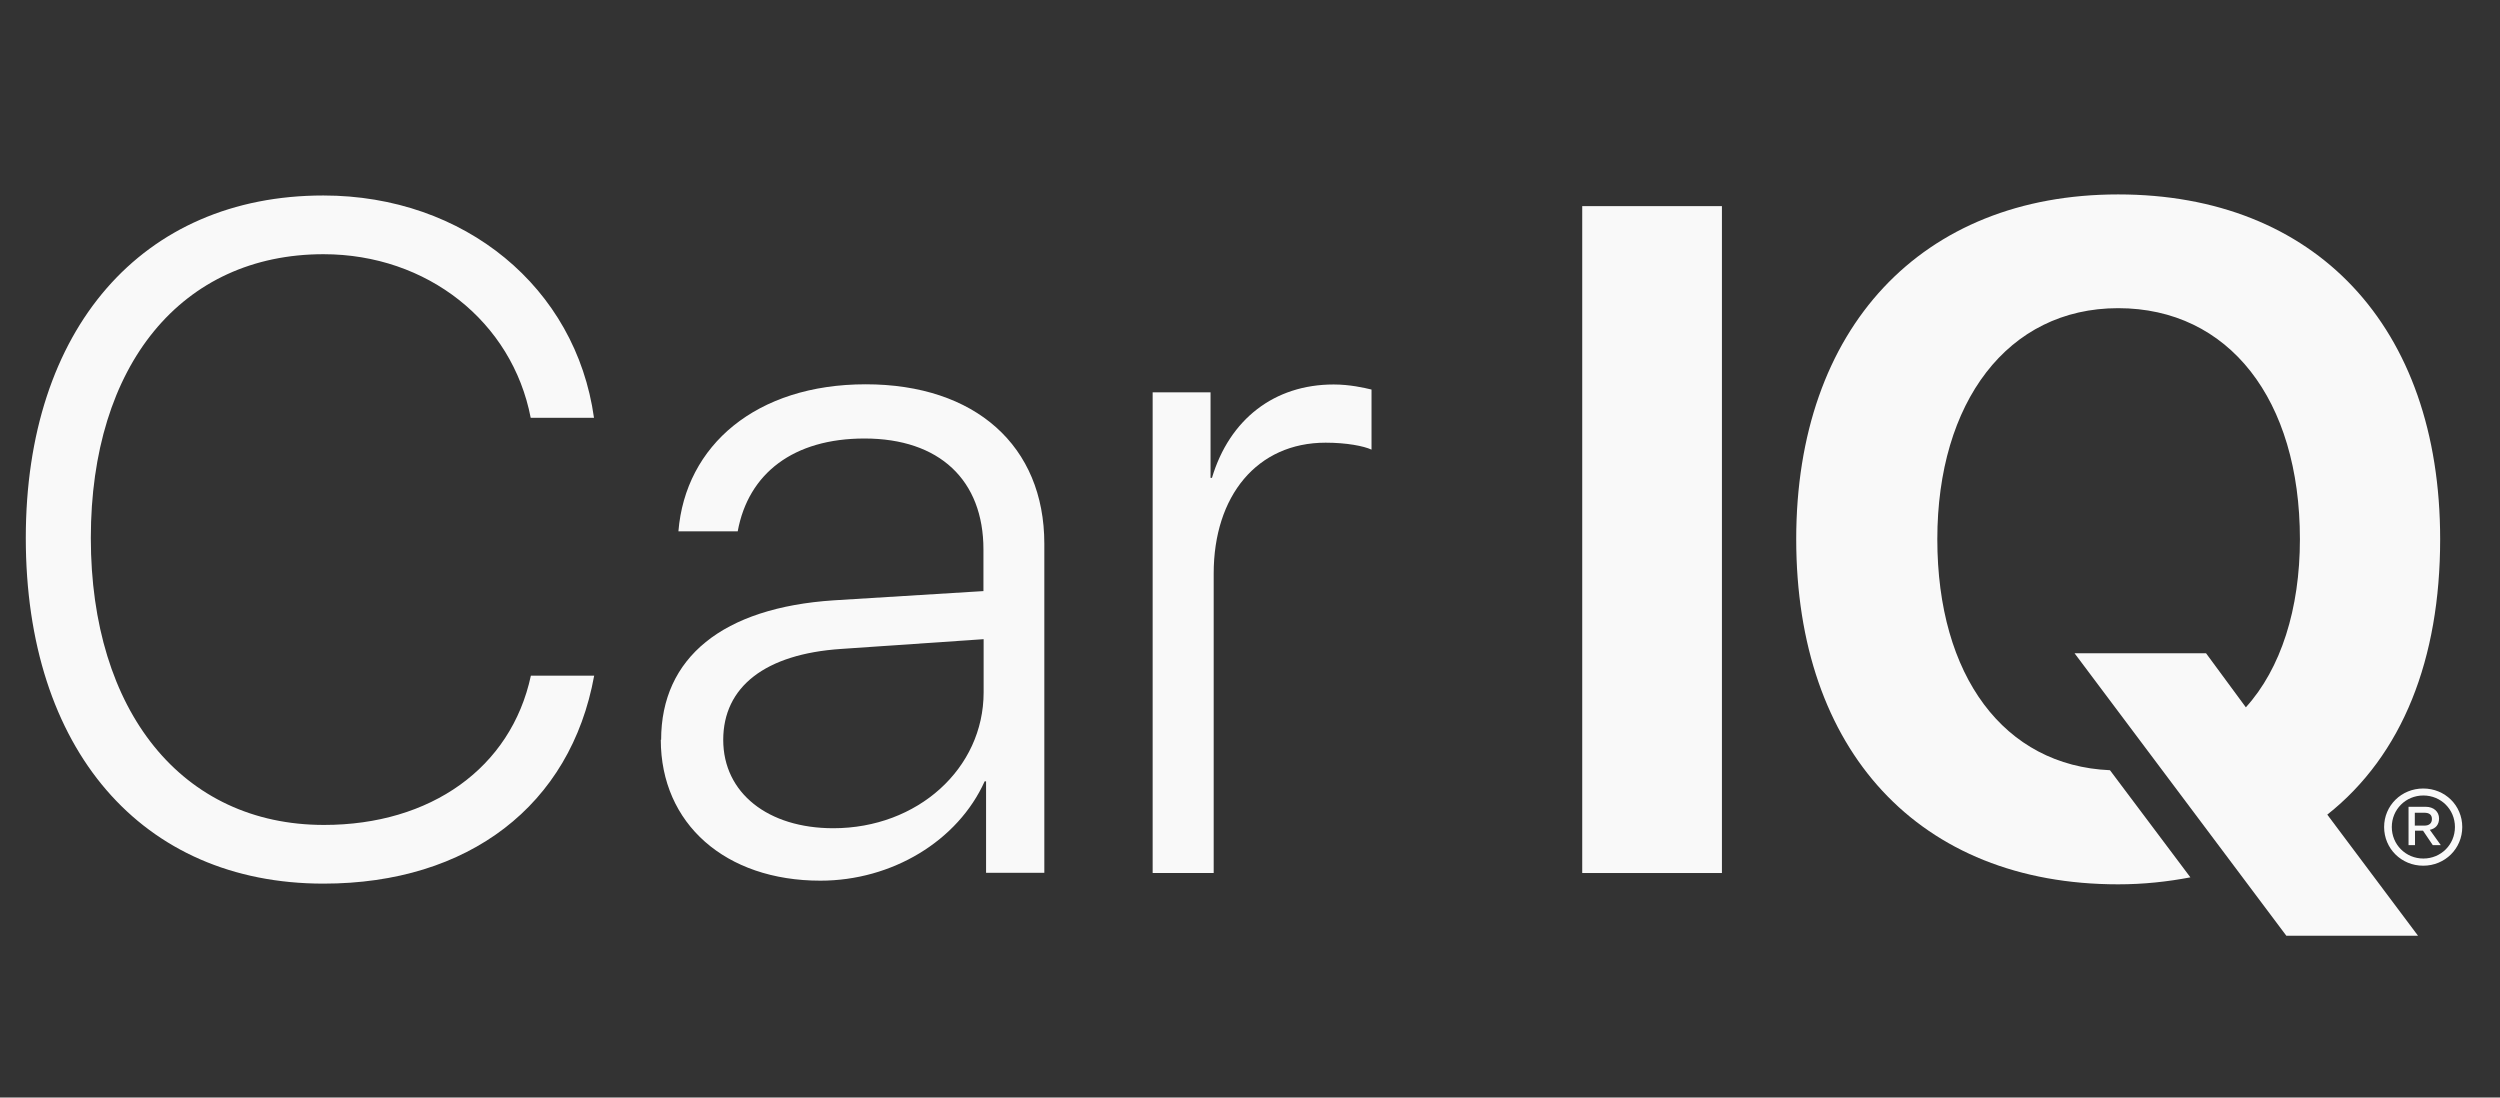 <svg viewBox="0 0 82 36" fill="none" xmlns="http://www.w3.org/2000/svg">
    <rect x="0" y="0" width="82" height="36" fill="#333333" stroke="none"/>
    <g>
        <path
            fill="#F9F9F9"
            d="M0.846 17.646C0.846 10.795 4.656 6.412 10.605 6.412C15.233 6.412 18.889 9.429 19.483 13.704H17.407C16.8 10.549 14.009 8.338 10.611 8.338C5.966 8.338 2.979 11.961 2.979 17.646C2.979 23.332 5.971 27.058 10.628 27.058C14.117 27.058 16.761 25.195 17.413 22.161H19.489C18.717 26.418 15.365 28.983 10.611 28.983C4.638 28.983 0.846 24.572 0.846 17.646Z"
        />
        <path
            fill="#F9F9F9"
            d="M21.685 24.268C21.685 21.571 23.705 19.931 27.343 19.691L32.257 19.388V18.023C32.257 15.748 30.815 14.383 28.355 14.383C26.033 14.383 24.546 15.52 24.197 17.428H22.252C22.48 14.611 24.803 12.605 28.396 12.605C31.988 12.605 34.254 14.623 34.254 17.834V28.628H32.343V25.628H32.297C31.416 27.583 29.259 28.886 26.908 28.886C23.796 28.886 21.674 27.023 21.674 24.263L21.685 24.268ZM32.263 22.708V20.965L27.589 21.285C25.101 21.451 23.722 22.526 23.722 24.268C23.722 26.011 25.192 27.166 27.331 27.166C30.095 27.166 32.263 25.211 32.263 22.708Z"
        />
        <path
            fill="#F9F9F9"
            d="M37.807 12.868H39.706V15.674H39.752C40.329 13.748 41.8 12.611 43.745 12.611C44.277 12.611 44.746 12.72 44.986 12.777V14.748C44.729 14.629 44.168 14.52 43.481 14.52C41.233 14.52 39.809 16.263 39.809 18.811V28.634H37.807V12.868Z"
        />
        <path
            fill="#F9F9F9"
            d="M80.037 17.686C80.037 10.68 75.923 6.377 69.476 6.377C63.029 6.377 58.916 10.76 58.916 17.686C58.916 24.611 62.938 29.006 69.476 29.006C70.311 29.006 71.095 28.92 71.845 28.777L69.207 25.263C65.735 25.114 63.544 22.177 63.544 17.686C63.544 13.194 65.849 10.108 69.476 10.108C73.103 10.108 75.437 13.097 75.437 17.686C75.437 19.971 74.814 21.931 73.664 23.2L72.359 21.428H68.046L74.991 30.691H79.31L76.335 26.72C78.807 24.765 80.037 21.611 80.037 17.686Z"
        />
        <path
            fill="#F9F9F9"
            d="M51.897 28.635V6.761H56.479V28.635H51.897Z"
        />
        <path
            fill="#F9F9F9"
            d="M78.199 27.126C78.199 26.423 78.766 25.863 79.481 25.863C80.196 25.863 80.762 26.418 80.762 27.126C80.762 27.835 80.196 28.395 79.481 28.395C78.766 28.395 78.199 27.835 78.199 27.126ZM80.522 27.126C80.522 26.549 80.064 26.092 79.486 26.092C78.909 26.092 78.451 26.549 78.451 27.126C78.451 27.703 78.909 28.16 79.486 28.16C80.064 28.16 80.522 27.703 80.522 27.126ZM79 27.726V26.463H79.566C79.824 26.463 80.001 26.623 80.001 26.846C80.001 27.046 79.892 27.178 79.698 27.218L80.058 27.72H79.795L79.475 27.246H79.212V27.72H79V27.726ZM79.212 27.08H79.521C79.681 27.08 79.767 27 79.767 26.863C79.767 26.726 79.681 26.658 79.521 26.658H79.206V27.086L79.212 27.08Z"
        />
    </g>
</svg>